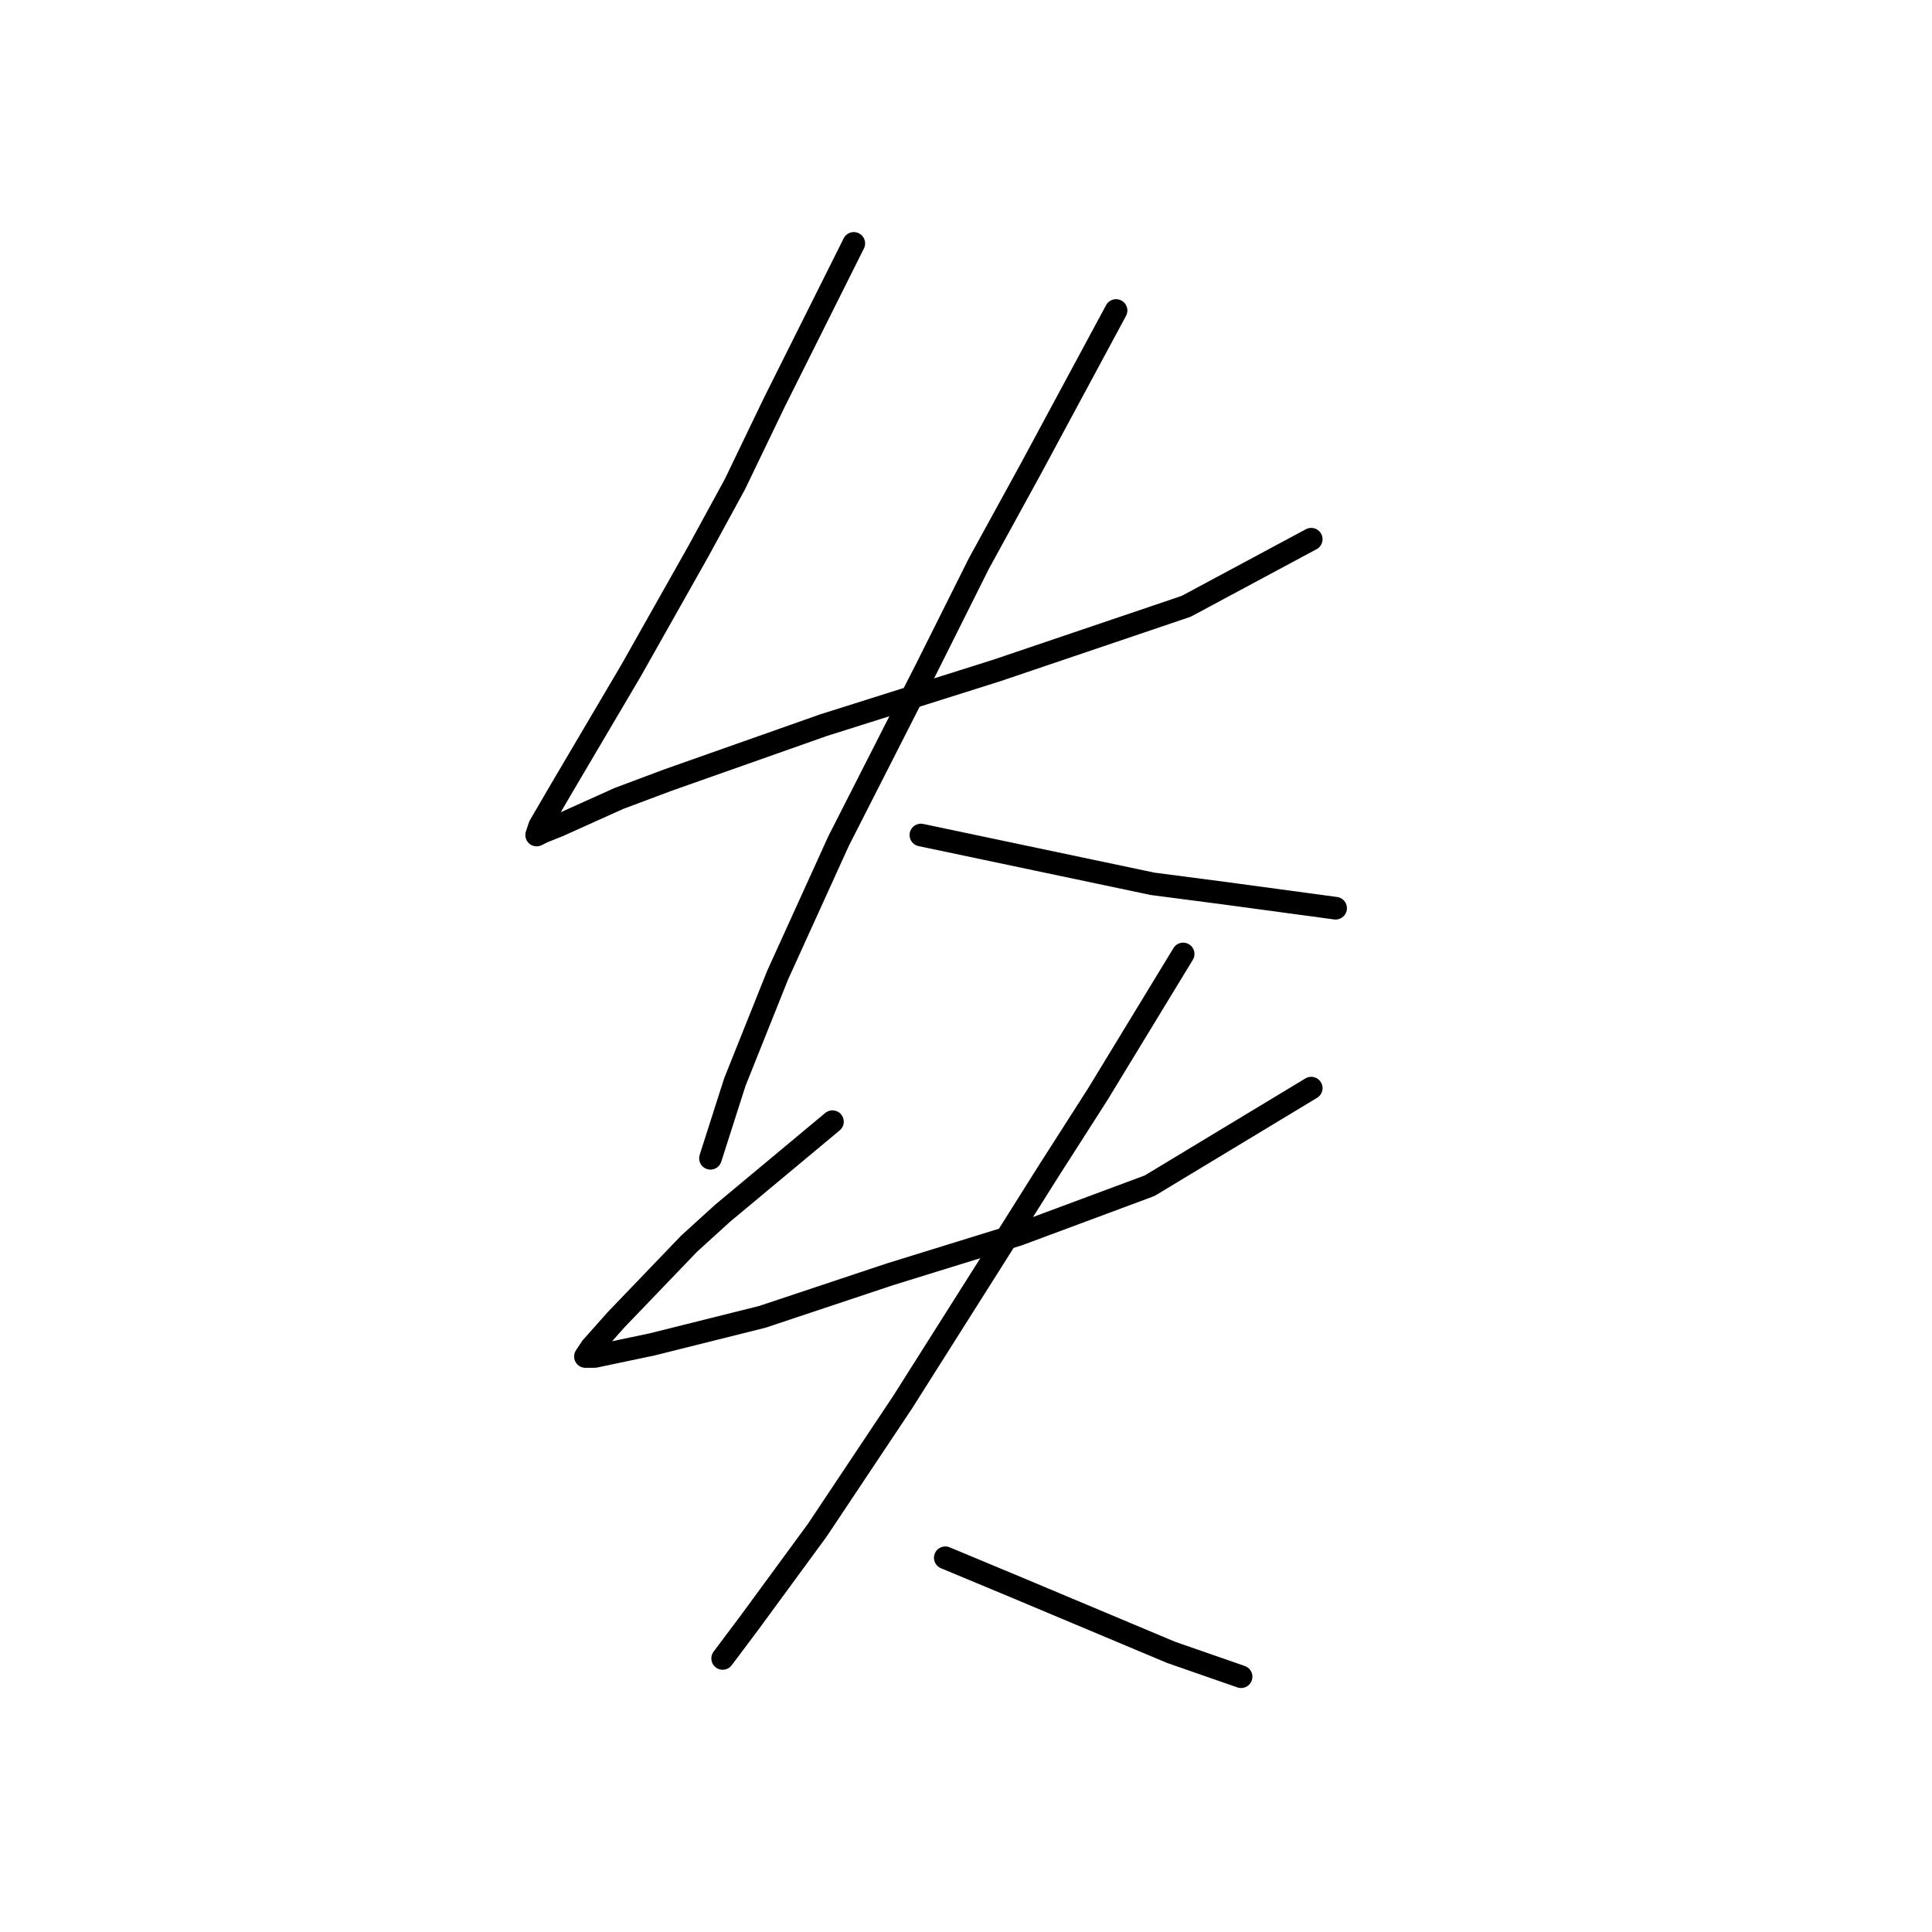 <?xml version="1.0" standalone="no"?>
    <svg width="256" height="256" xmlns="http://www.w3.org/2000/svg" version="1.1">
    <polyline stroke="black" stroke-width="3" stroke-linecap="round" fill="transparent" stroke-linejoin="round" points="113.132 32.253 107.879 42.759 102.626 53.266 97.373 64.176 92.524 73.066 83.634 88.825 74.341 104.584 71.512 109.433 71.108 110.645 71.916 110.241 73.936 109.433 82.018 105.796 88.483 103.372 109.092 96.098 124.447 91.249 132.124 88.825 157.177 80.339 173.745 71.449 173.745 71.449 " />
        <polyline stroke="black" stroke-width="3" stroke-linecap="round" fill="transparent" stroke-linejoin="round" points="147.884 41.143 142.226 51.649 136.569 62.155 129.7 74.682 122.83 88.421 111.112 111.453 103.03 129.233 97.373 143.376 94.141 153.478 94.141 153.478 " />
        <polyline stroke="black" stroke-width="3" stroke-linecap="round" fill="transparent" stroke-linejoin="round" points="122.022 110.645 137.377 113.878 152.733 117.111 162.026 118.323 176.977 120.343 176.977 120.343 " />
        <polyline stroke="black" stroke-width="3" stroke-linecap="round" fill="transparent" stroke-linejoin="round" points="110.304 148.629 105.455 152.67 100.606 156.711 95.757 160.752 91.312 164.792 81.614 174.894 78.381 178.531 77.573 179.743 78.785 179.743 86.463 178.127 101.01 174.49 117.981 168.833 134.953 163.58 152.328 157.115 173.745 144.184 173.745 144.184 " />
        <polyline stroke="black" stroke-width="3" stroke-linecap="round" fill="transparent" stroke-linejoin="round" points="156.773 126.405 151.116 135.698 145.459 144.992 138.994 155.094 132.124 166.005 119.598 185.805 108.283 202.776 99.394 214.899 95.757 219.748 95.757 219.748 " />
        <polyline stroke="black" stroke-width="3" stroke-linecap="round" fill="transparent" stroke-linejoin="round" points="125.255 206.413 130.104 208.433 134.953 210.454 155.157 218.939 164.451 222.172 164.451 222.172 " />
        </svg>